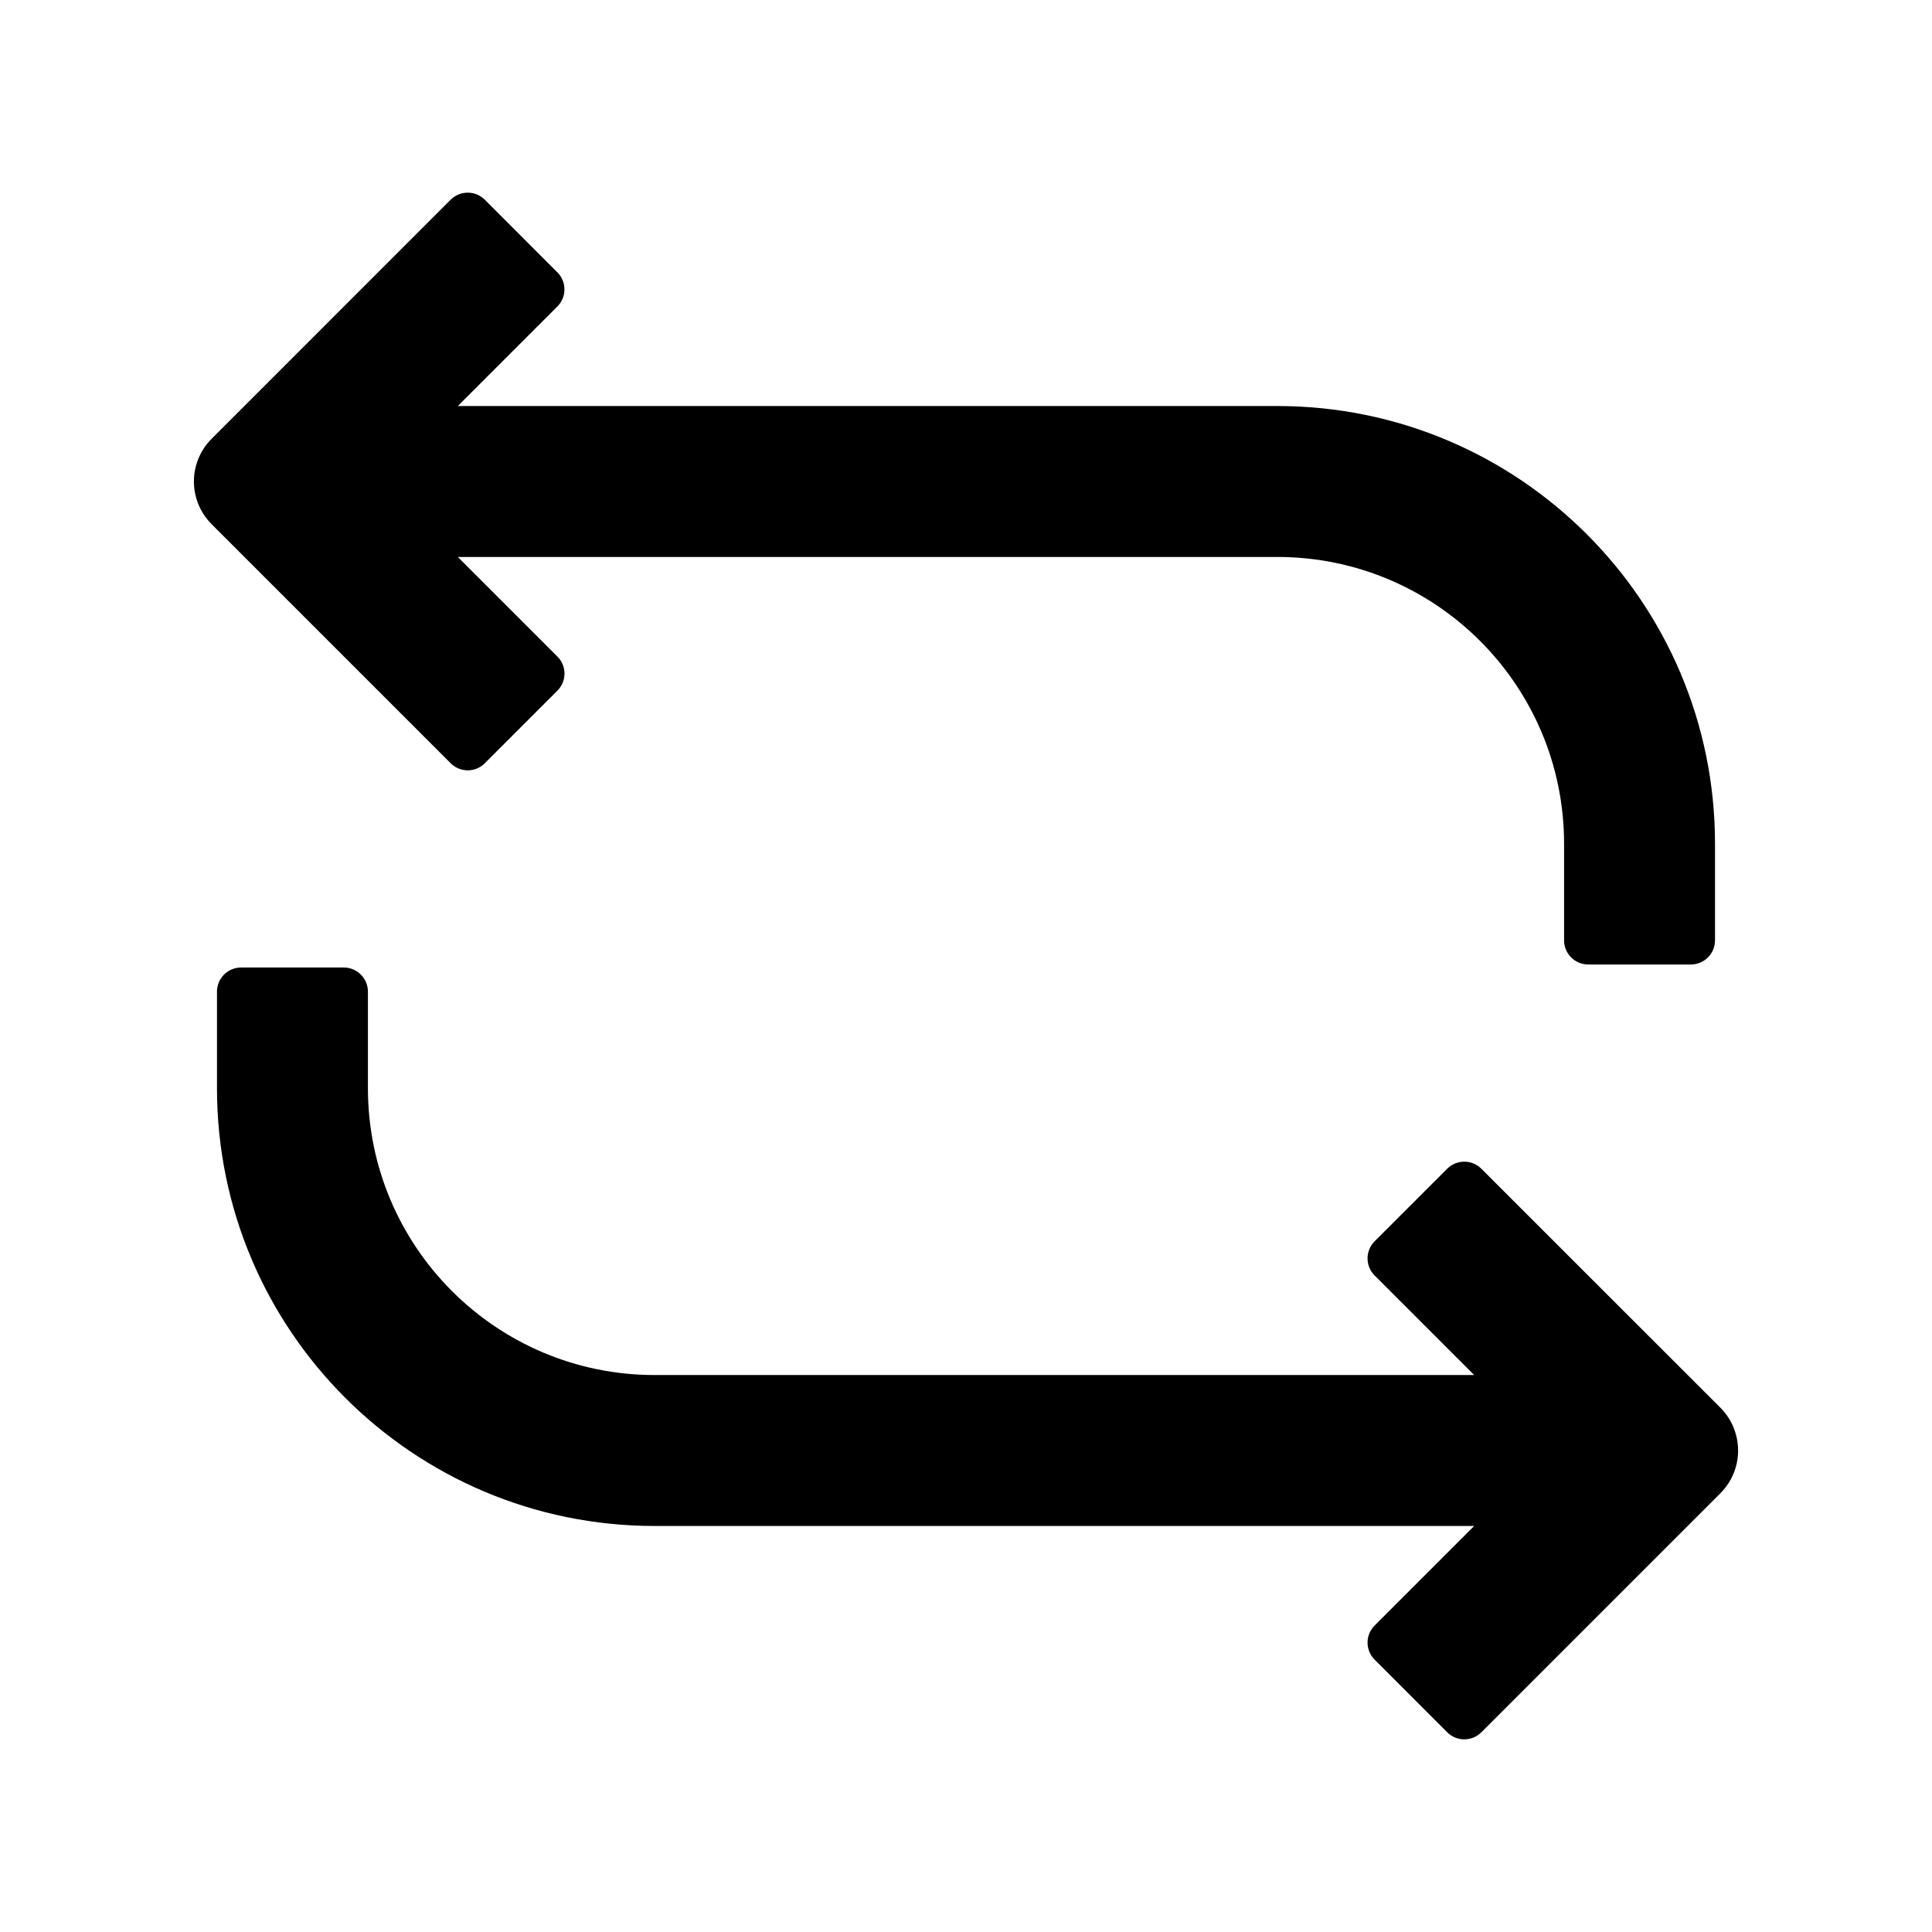 <svg xmlns="http://www.w3.org/2000/svg" viewBox="0 0 32 32" fill="currentColor">
  <path d="M3.505 8.682C3.225 8.402 3.145 7.998 3.267 7.647C3.315 7.509 3.394 7.378 3.505 7.268L7.464 3.308C7.621 3.152 7.874 3.152 8.03 3.308L9.232 4.511C9.388 4.667 9.388 4.92 9.232 5.076L7.583 6.725H21.156C25.16 6.725 28.406 9.971 28.406 13.975V15.575C28.406 15.796 28.227 15.975 28.006 15.975H26.306C26.085 15.975 25.906 15.796 25.906 15.575V13.975C25.906 11.352 23.78 9.225 21.156 9.225H7.583L9.232 10.874C9.389 11.03 9.389 11.283 9.232 11.44L8.03 12.642C7.874 12.798 7.621 12.798 7.465 12.642L3.505 8.682ZM24.536 19.358L28.496 23.317C28.606 23.428 28.686 23.558 28.733 23.697C28.855 24.047 28.776 24.452 28.496 24.732L24.536 28.692C24.38 28.848 24.126 28.848 23.97 28.692L22.768 27.489C22.612 27.333 22.612 27.08 22.768 26.924L24.417 25.275H10.844C6.84 25.275 3.594 22.029 3.594 18.025V16.425C3.594 16.204 3.773 16.025 3.994 16.025H5.694C5.915 16.025 6.094 16.204 6.094 16.425V18.025C6.094 20.648 8.221 22.775 10.844 22.775H24.417L22.768 21.126C22.612 20.97 22.612 20.716 22.768 20.56L23.97 19.358C24.127 19.202 24.38 19.202 24.536 19.358Z" />
</svg>
